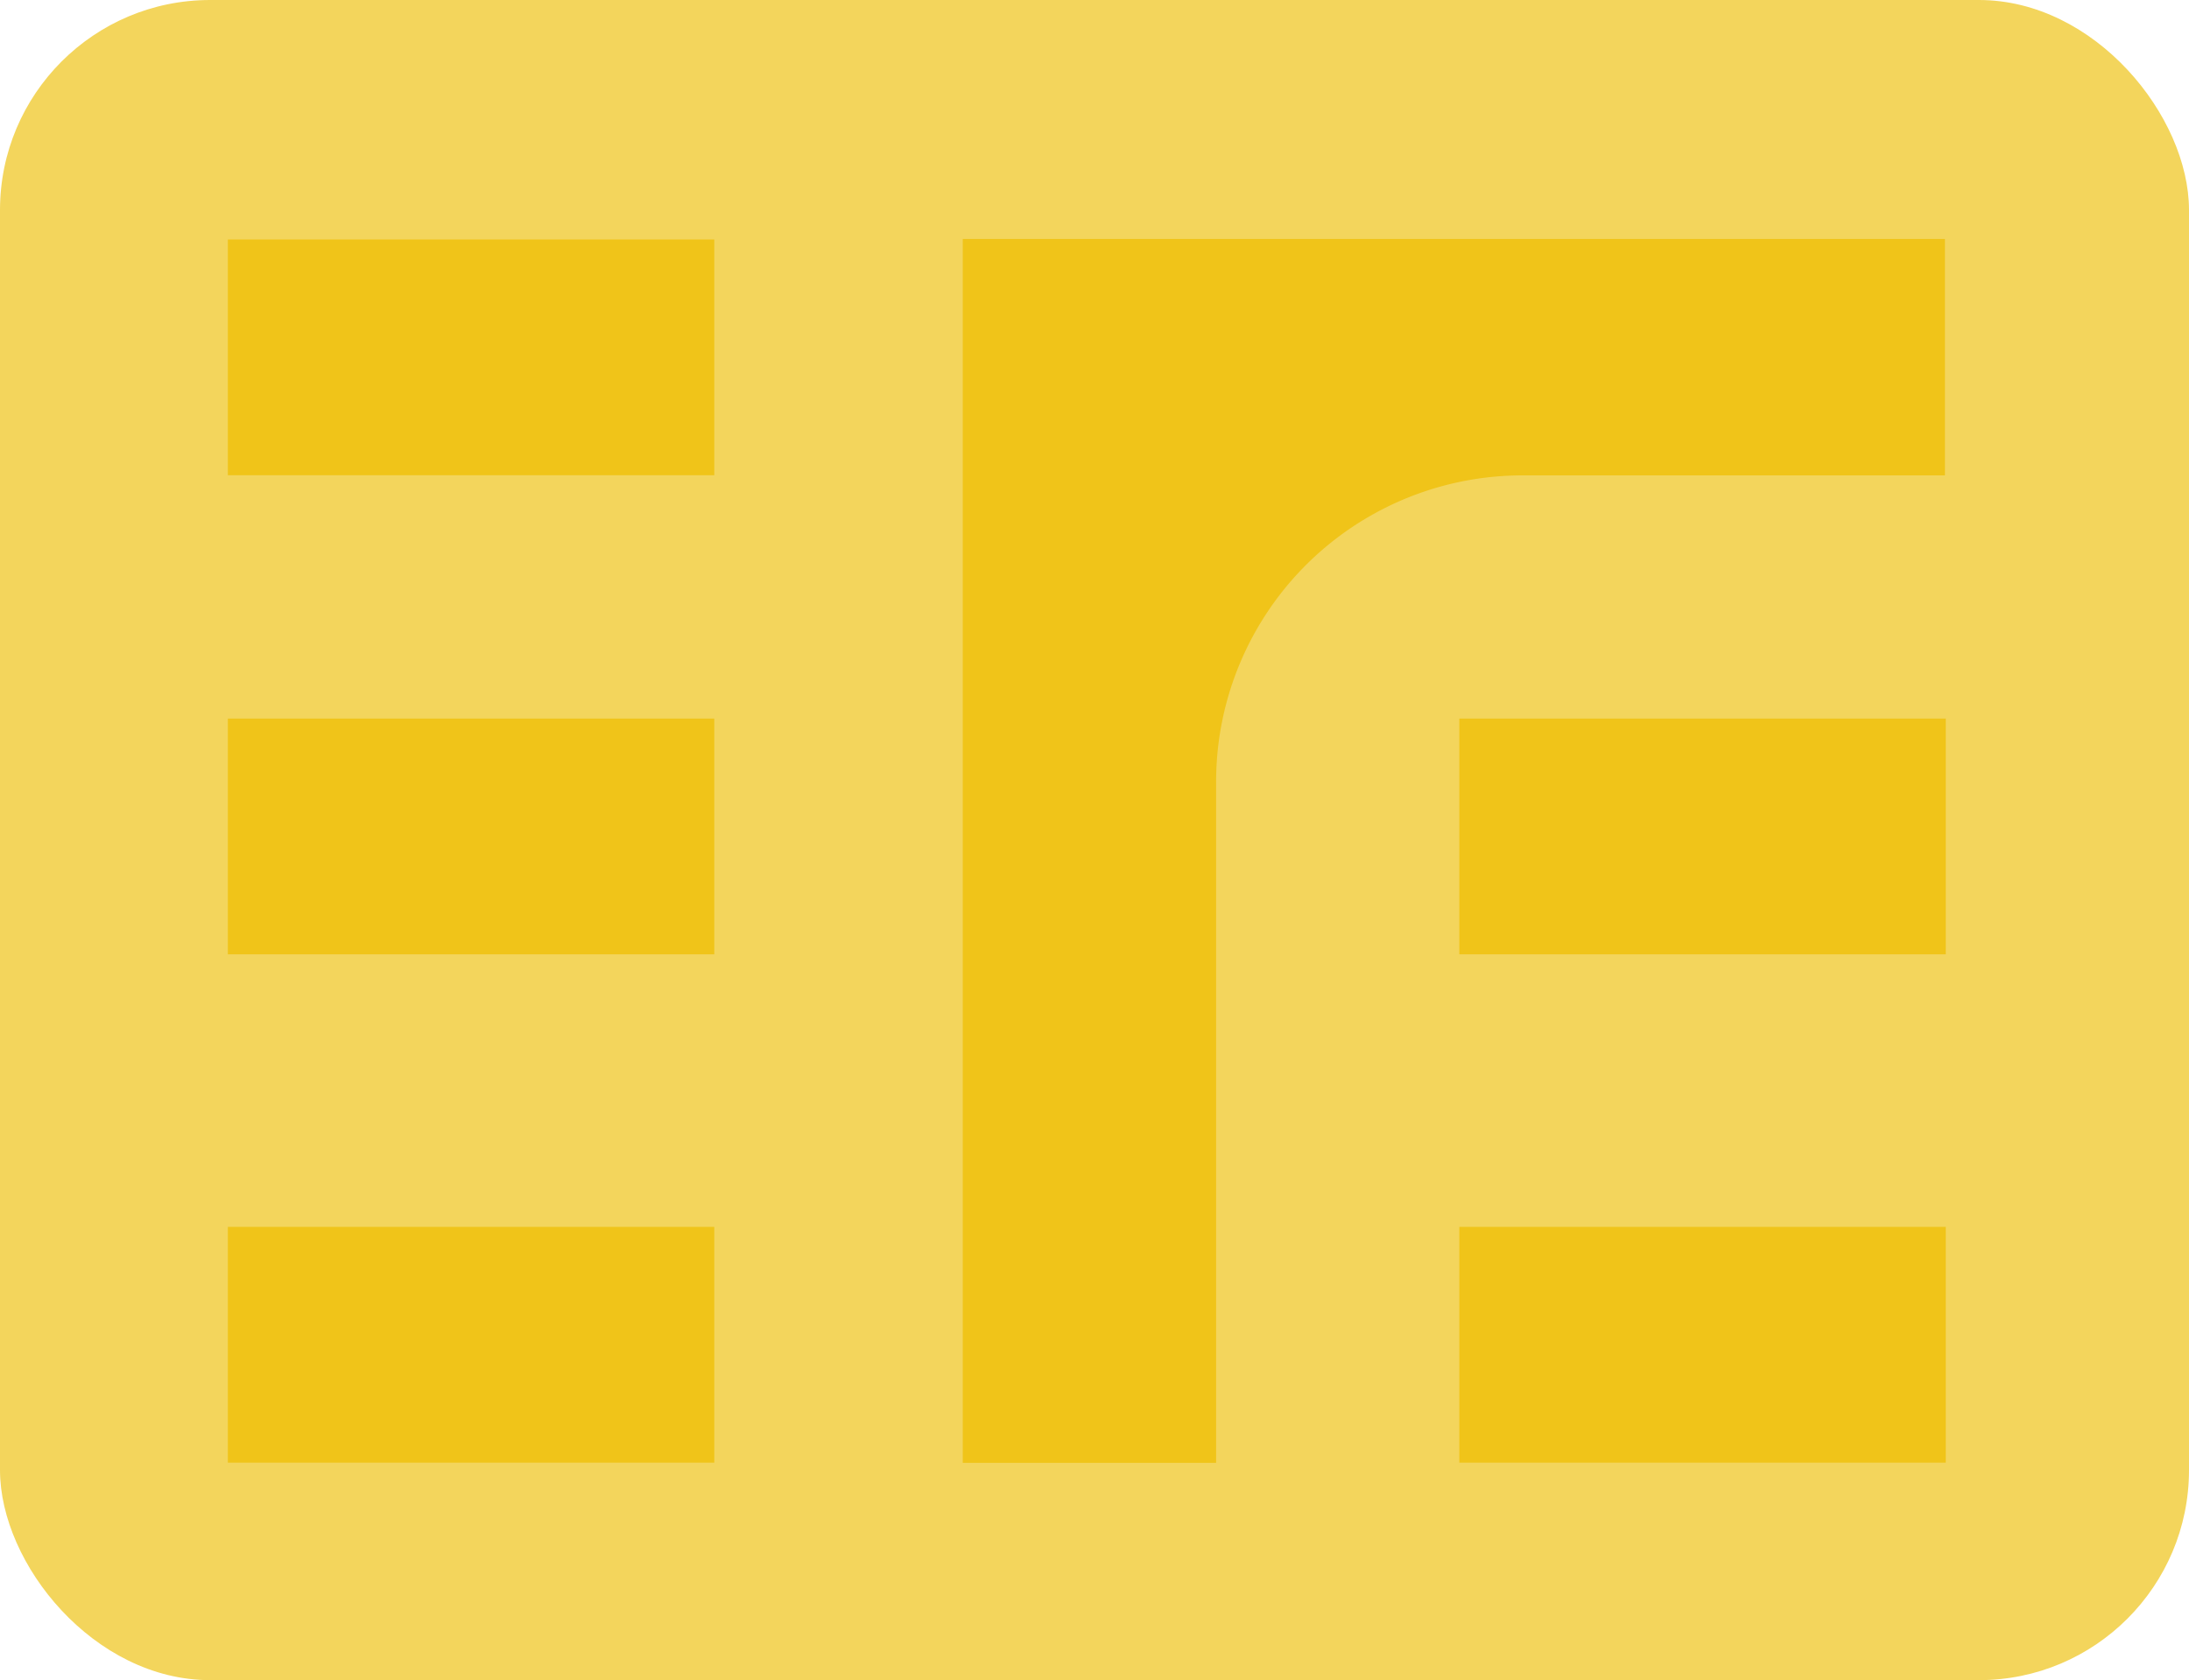 <svg xmlns="http://www.w3.org/2000/svg" viewBox="0 0 129.6 99.49"><defs><style>.cls-1{fill:#f3d55c;}.cls-2{fill:#f0c419;}</style></defs><title>tarjeta</title><g id="Capa_2" data-name="Capa 2"><g id="Capa_2-2" data-name="Capa 2"><rect class="cls-1" width="129.6" height="99.49" rx="12.44"/><rect class="cls-2" x="86.4" y="42.55" width="28.8" height="13.96"/><rect class="cls-2" x="86.4" y="72.65" width="28.8" height="13.96"/><rect class="cls-2" x="13.49" y="14.18" width="28.8" height="13.96"/><rect class="cls-2" x="13.49" y="42.55" width="28.8" height="13.96"/><rect class="cls-2" x="13.49" y="72.65" width="28.8" height="13.96"/><path class="cls-2" d="M72,46.29A18.14,18.14,0,0,1,90.15,28.15h25v-14H57V86.62H72Z"/></g></g></svg>